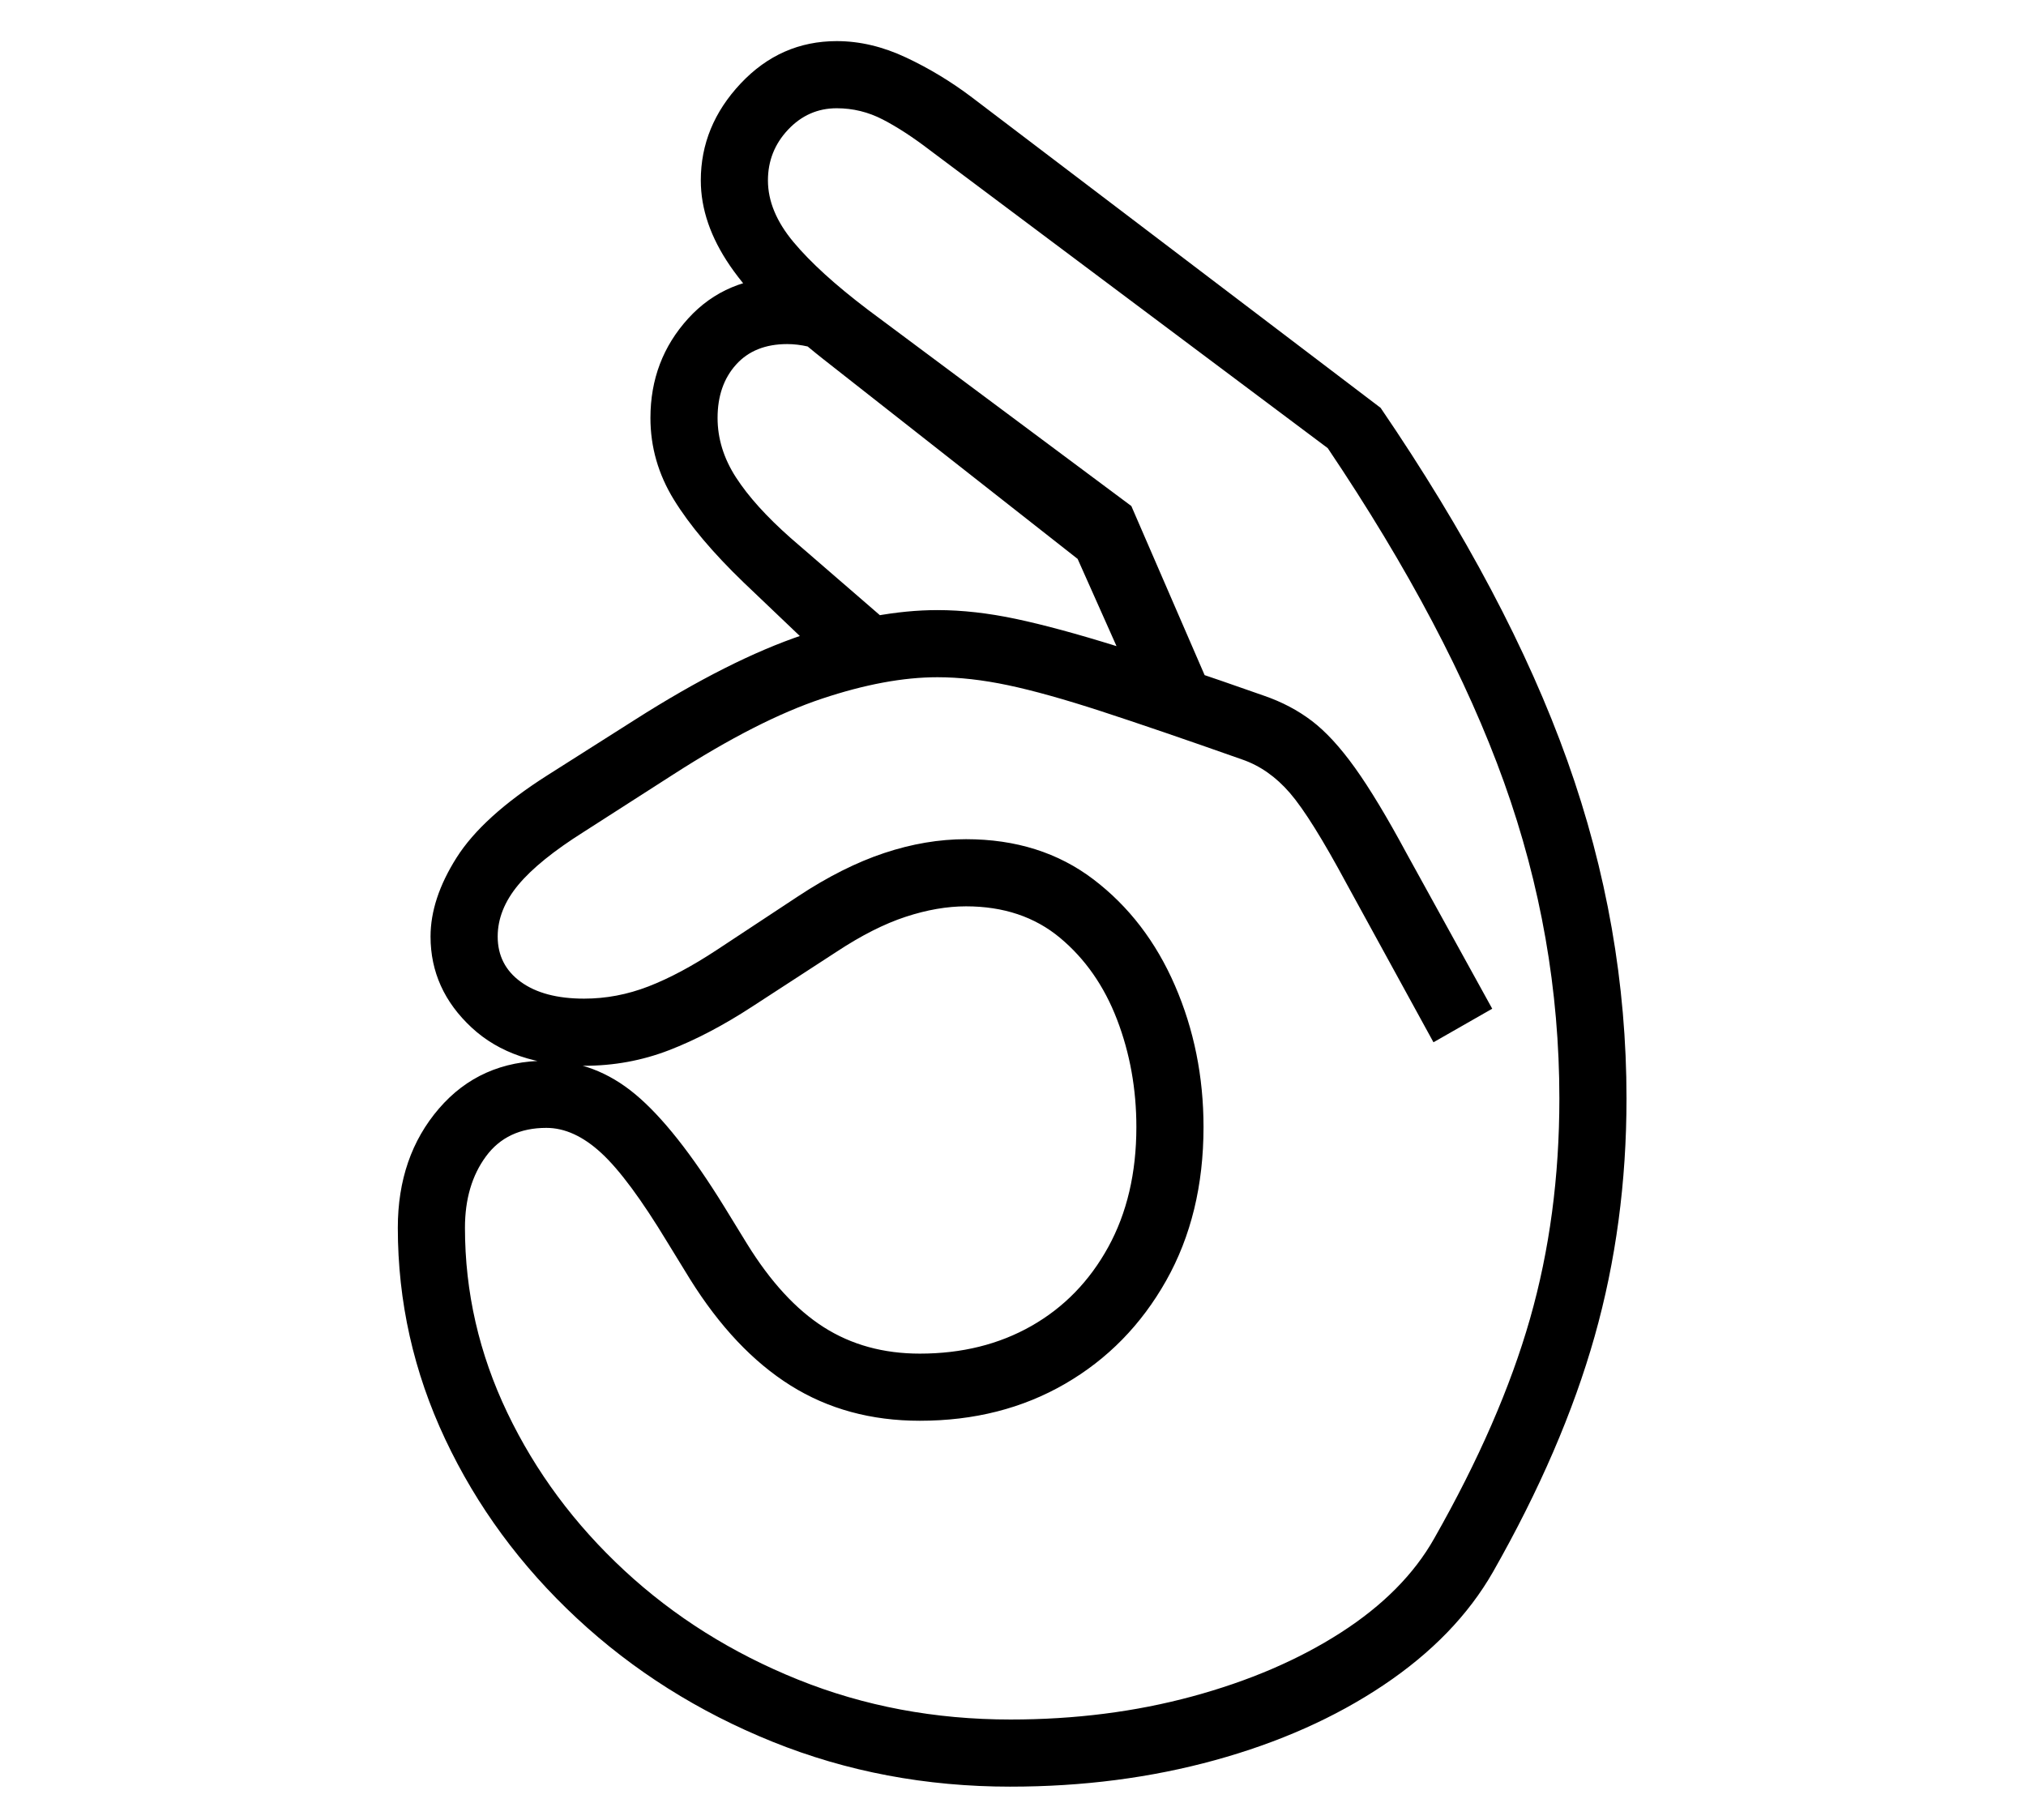 <?xml version="1.0" standalone="no"?>
<!DOCTYPE svg PUBLIC "-//W3C//DTD SVG 1.1//EN" "http://www.w3.org/Graphics/SVG/1.1/DTD/svg11.dtd">
<svg xmlns="http://www.w3.org/2000/svg" xmlns:xlink="http://www.w3.org/1999/xlink" version="1.1"
   viewBox="94 -151 2414 2169">
   <path fill="currentColor"
      d="M1298 1978q-151 0 -283.5 -53.5t-233 -147t-157 -213.5t-56.5 -252q0 -85 49 -142t128 -57q58 0 106 40t106 134l27 44q42 68 91.5 99.5t114.5 31.5q75 0 133 -33t91.5 -94t33.5 -143q0 -68 -23 -128t-68 -97.5t-112 -37.5q-34 0 -72 12.5t-82 41.5l-100 65
q-52 34 -100 52.5t-101 18.5q-85 0 -134 -45.5t-49 -108.5q0 -45 31 -94t108 -98l104 -66q113 -72 201 -101.5t160 -29.5q44 0 93.5 10.5t120 32.5t175.5 59q32 11 57 30t51.5 56t61.5 102l102 185l-70 40l-103 -188q-43 -80 -68 -109t-57 -40q-102 -36 -168 -57.5t-111 -31
t-84 -9.5q-61 0 -137.5 25.5t-177.5 90.5l-106 68q-54 34 -78.5 63.5t-24.5 61.5q0 34 27.5 54t75.5 20q39 0 76.5 -14.5t81.5 -43.5l97 -64q53 -35 102.5 -51.5t97.5 -16.5q89 0 152 48t97 126.5t34 168.5q0 104 -44.5 183t-120.5 123t-173 44q-87 0 -154 -42t-120 -127
l-27 -44q-46 -76 -78.5 -106t-65.5 -30q-47 0 -72 34t-25 85q0 115 50.5 220.5t139.5 188t207 130t253 47.5q115 0 216.5 -27.5t177 -76t111.5 -112.5q79 -139 114 -261.5t35 -262.5q0 -193 -66 -377t-210 -398l-474 -355q-30 -23 -56 -36.5t-55 -13.5q-34 0 -58 25.5
t-24 60.5q0 37 30.5 73.5t88.5 80.5l314 234l91 210l-77 28l-78 -175l-303 -238q-76 -60 -111 -111t-35 -102q0 -65 47.5 -115.5t114.5 -50.5q41 0 82.5 19.5t78.5 47.5l487 370q152 223 222.5 420.5t70.5 402.5q0 149 -38 283.5t-121 280.5q-44 77 -130.5 135t-201 89.5
t-243.5 31.5zM1087 645l-107 -102q-55 -53 -83 -98.5t-28 -97.5q0 -69 45 -118.5t118 -49.5q18 0 43 5l-18 78q-13 -3 -25 -3q-39 0 -61 24.5t-22 63.5q0 37 22 71t65 72l141 122z" />
</svg>